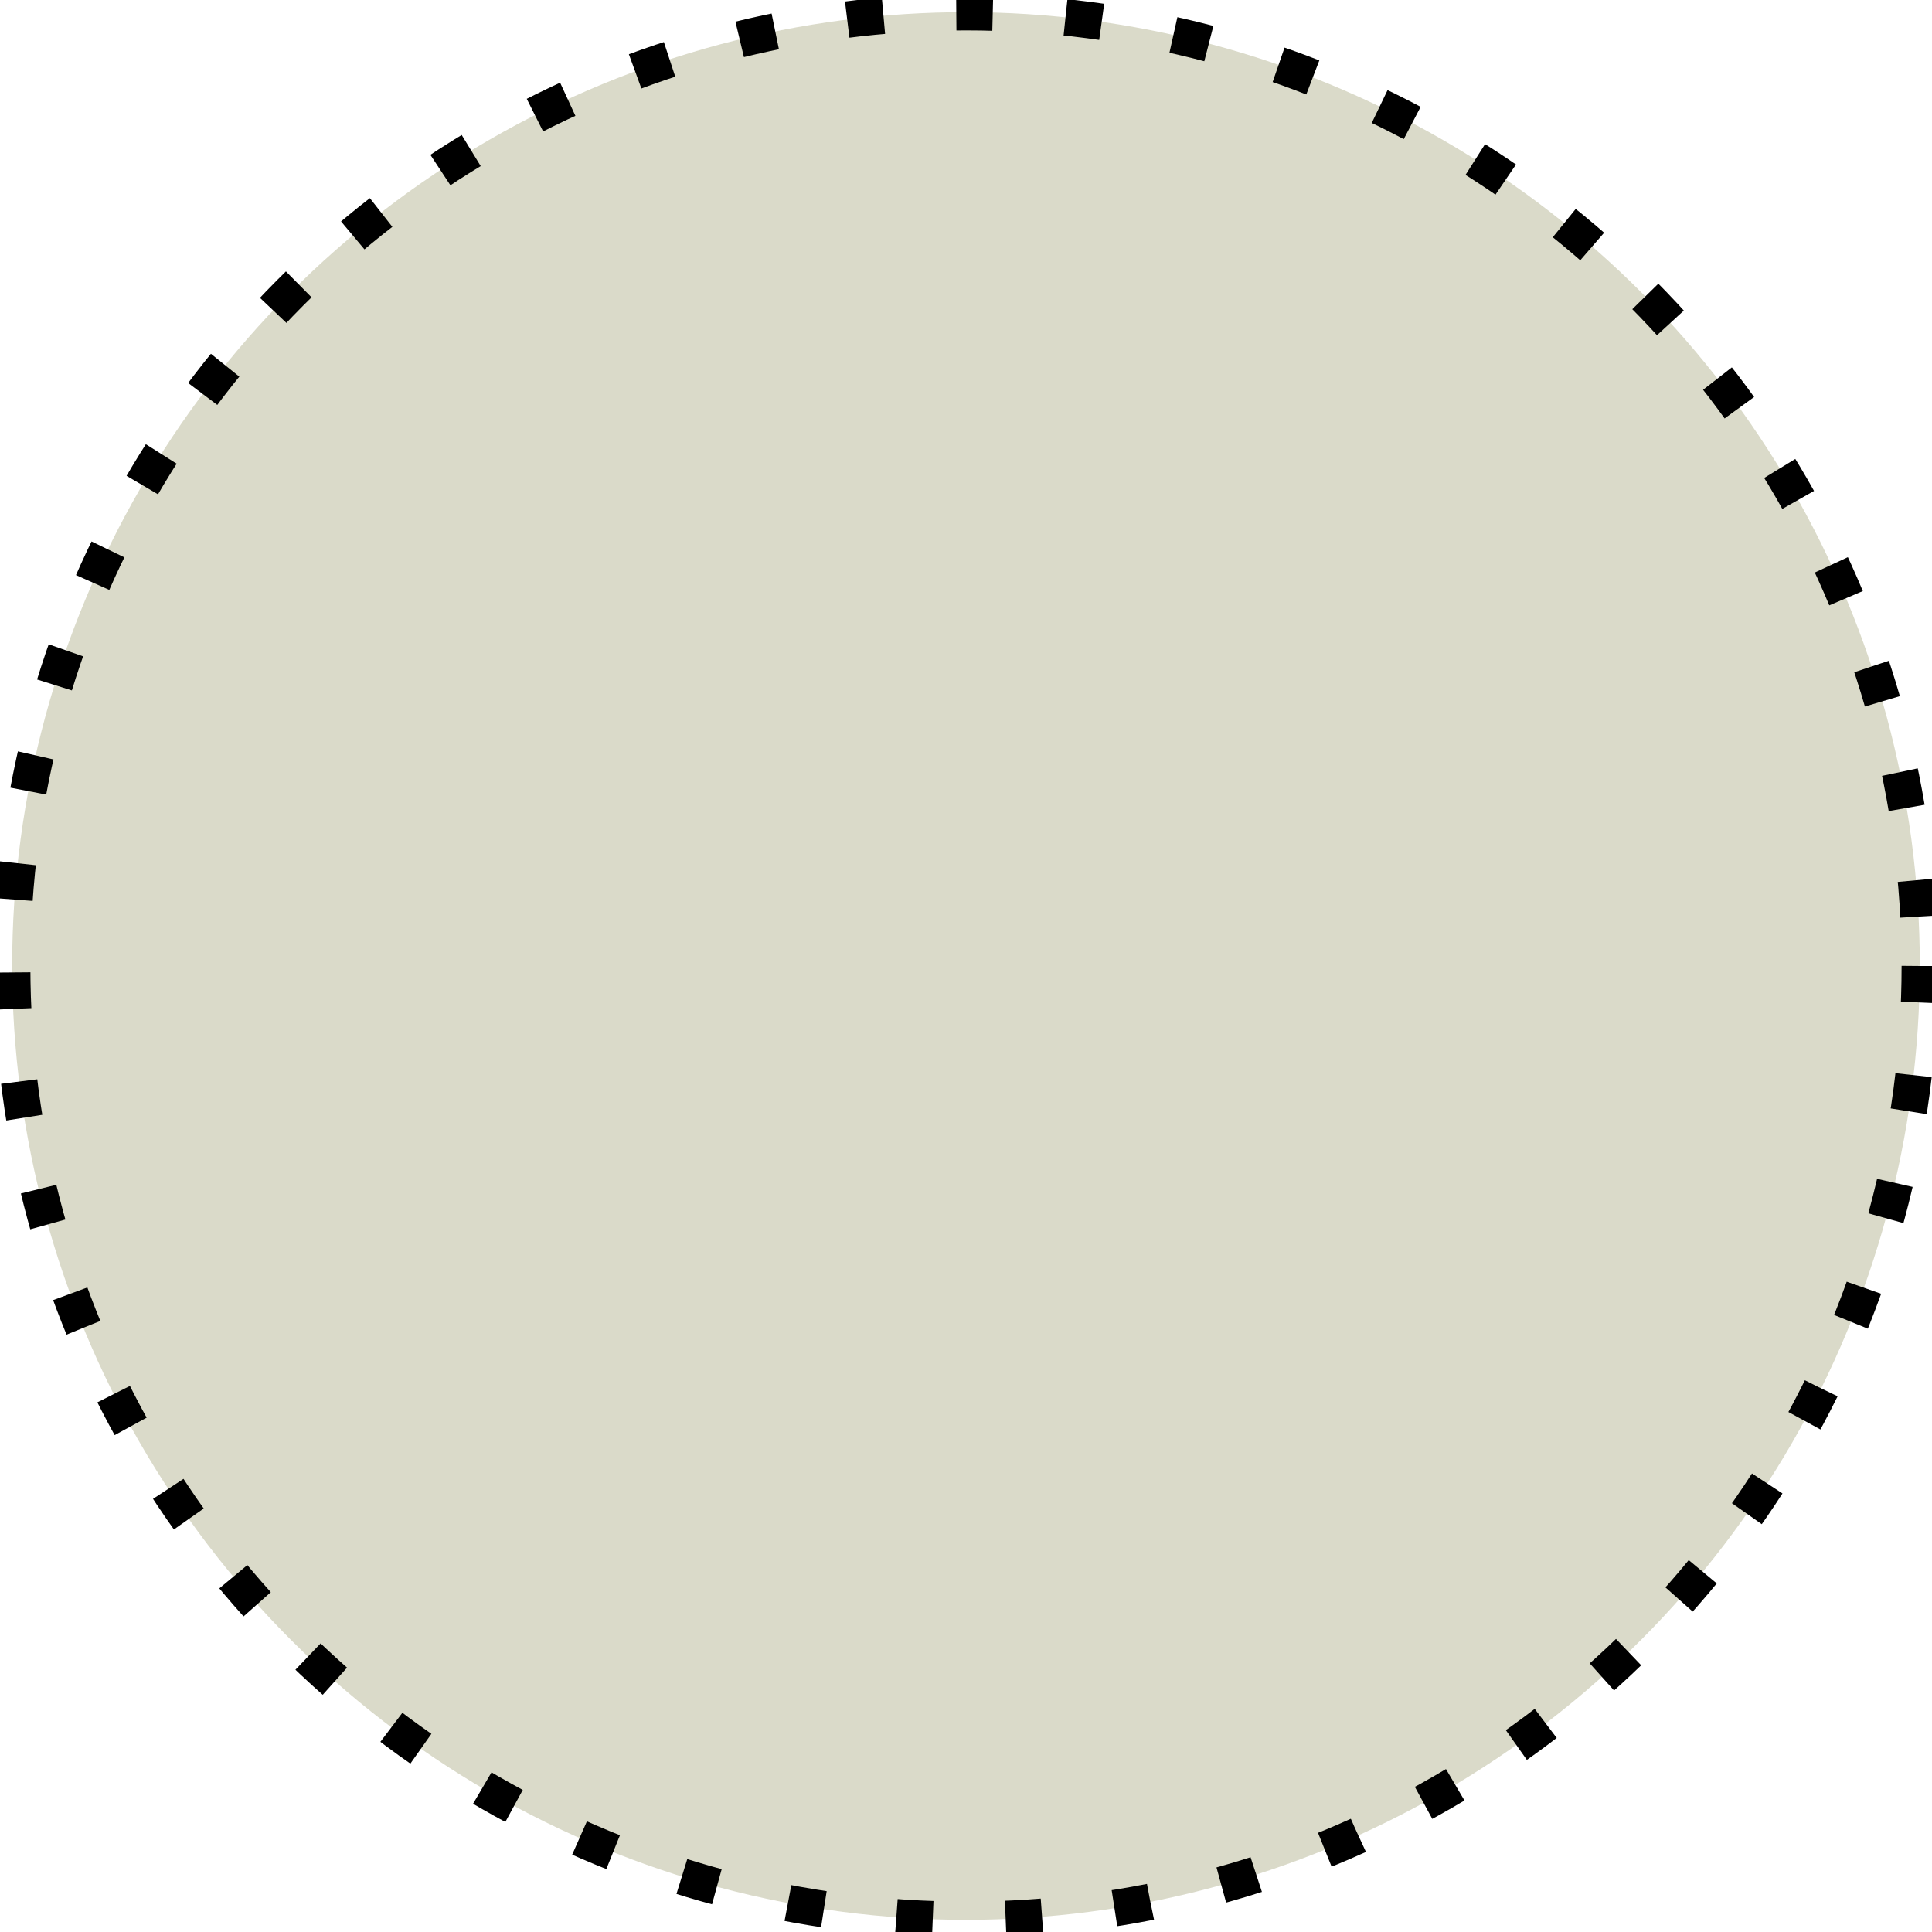 <svg width="168.22mm" height="168.22mm" version="1.1" viewBox="0 0 168.22 168.22" xmlns="http://www.w3.org/2000/svg">
 <circle cx="84.109" cy="84.109" r="83.051" fill="#dadac9" fill-rule="evenodd" stroke="#000" stroke-dasharray="3.175,6.35" stroke-width="3.175" style="paint-order:markers stroke fill"/>
</svg>
